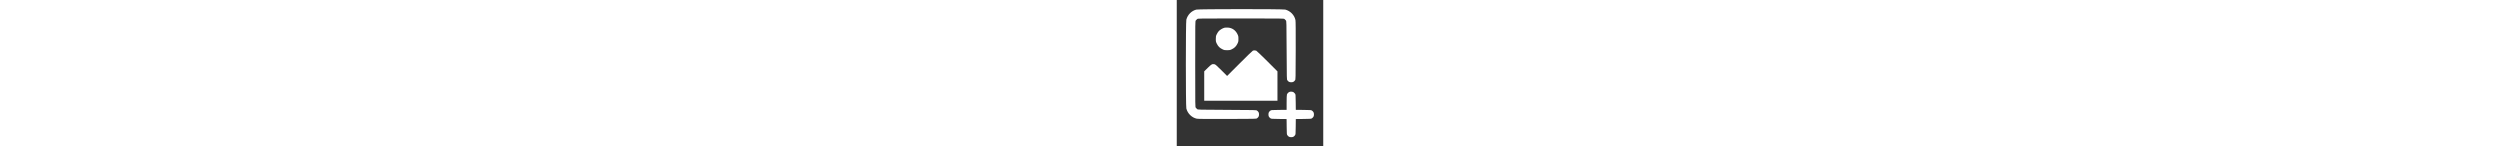 <svg version="1.0" xmlns="http://www.w3.org/2000/svg"
 height="30px" viewBox="0 0 512 512"
 preserveAspectRatio="xMidYMid meet">
<rect x="0" y="0" width="512" height="512" fill="#333333" stroke="none"/>
<g transform="translate(0,512) scale(0.1,-0.1)"
fill="#FFF" stroke="none">
<path d="M681 4784 c-169 -45 -301 -180 -346 -351 -23 -86 -23 -3020 0 -3106
46 -178 193 -320 367 -356 37 -8 364 -11 1065 -9 1004 3 1012 3 1039 24 53 39
69 71 69 134 0 63 -16 95 -69 134 -27 21 -37 21 -1046 26 -1009 5 -1019 5
-1046 26 -15 11 -37 33 -48 48 -21 27 -21 28 -21 1526 0 1498 0 1499 21 1526
11 15 33 37 48 48 27 21 28 21 1526 21 1498 0 1499 0 1526 -21 15 -11 37 -33
48 -48 21 -27 21 -37 26 -1046 5 -1009 5 -1019 26 -1046 39 -53 71 -69 134
-69 63 0 95 16 134 69 21 27 21 35 24 1039 2 701 -1 1028 -9 1065 -36 174
-178 321 -356 367 -85 22 -3030 21 -3112 -1z"/>
<path d="M1666 4150 c-63 -16 -153 -70 -197 -117 -22 -24 -55 -74 -72 -111
-29 -61 -32 -76 -32 -163 0 -90 2 -99 37 -171 45 -91 103 -147 196 -191 61
-29 76 -32 162 -32 86 0 101 3 162 32 93 44 151 100 196 191 35 72 37 81 37
172 0 91 -2 100 -37 172 -68 136 -188 217 -336 224 -42 2 -94 -1 -116 -6z"/>
<path d="M2660 3349 c-14 -5 -222 -206 -462 -447 l-438 -437 -202 202 c-172
171 -209 202 -240 208 -80 15 -104 2 -236 -128 l-122 -121 0 -513 0 -513 1280
0 1280 0 0 513 0 512 -357 357 c-197 196 -371 362 -386 368 -35 12 -83 12
-117 -1z"/>
<path d="M3935 1906 c-37 -17 -70 -52 -84 -89 -7 -17 -11 -127 -11 -282 l0
-254 -269 -3 c-254 -3 -271 -4 -297 -24 -53 -39 -69 -71 -69 -134 0 -63 16
-95 69 -134 26 -20 43 -21 296 -24 l269 -3 3 -269 c3 -253 4 -270 24 -296 39
-53 71 -69 134 -69 63 0 95 16 134 69 20 26 21 43 24 296 l3 269 269 3 c253 3
270 4 296 24 53 39 69 71 69 134 0 63 -16 95 -69 134 -26 20 -43 21 -296 24
l-269 3 -3 269 c-3 253 -4 270 -24 296 -11 15 -32 37 -46 47 -34 25 -113 32
-153 13z"/>
</g>
</svg>
